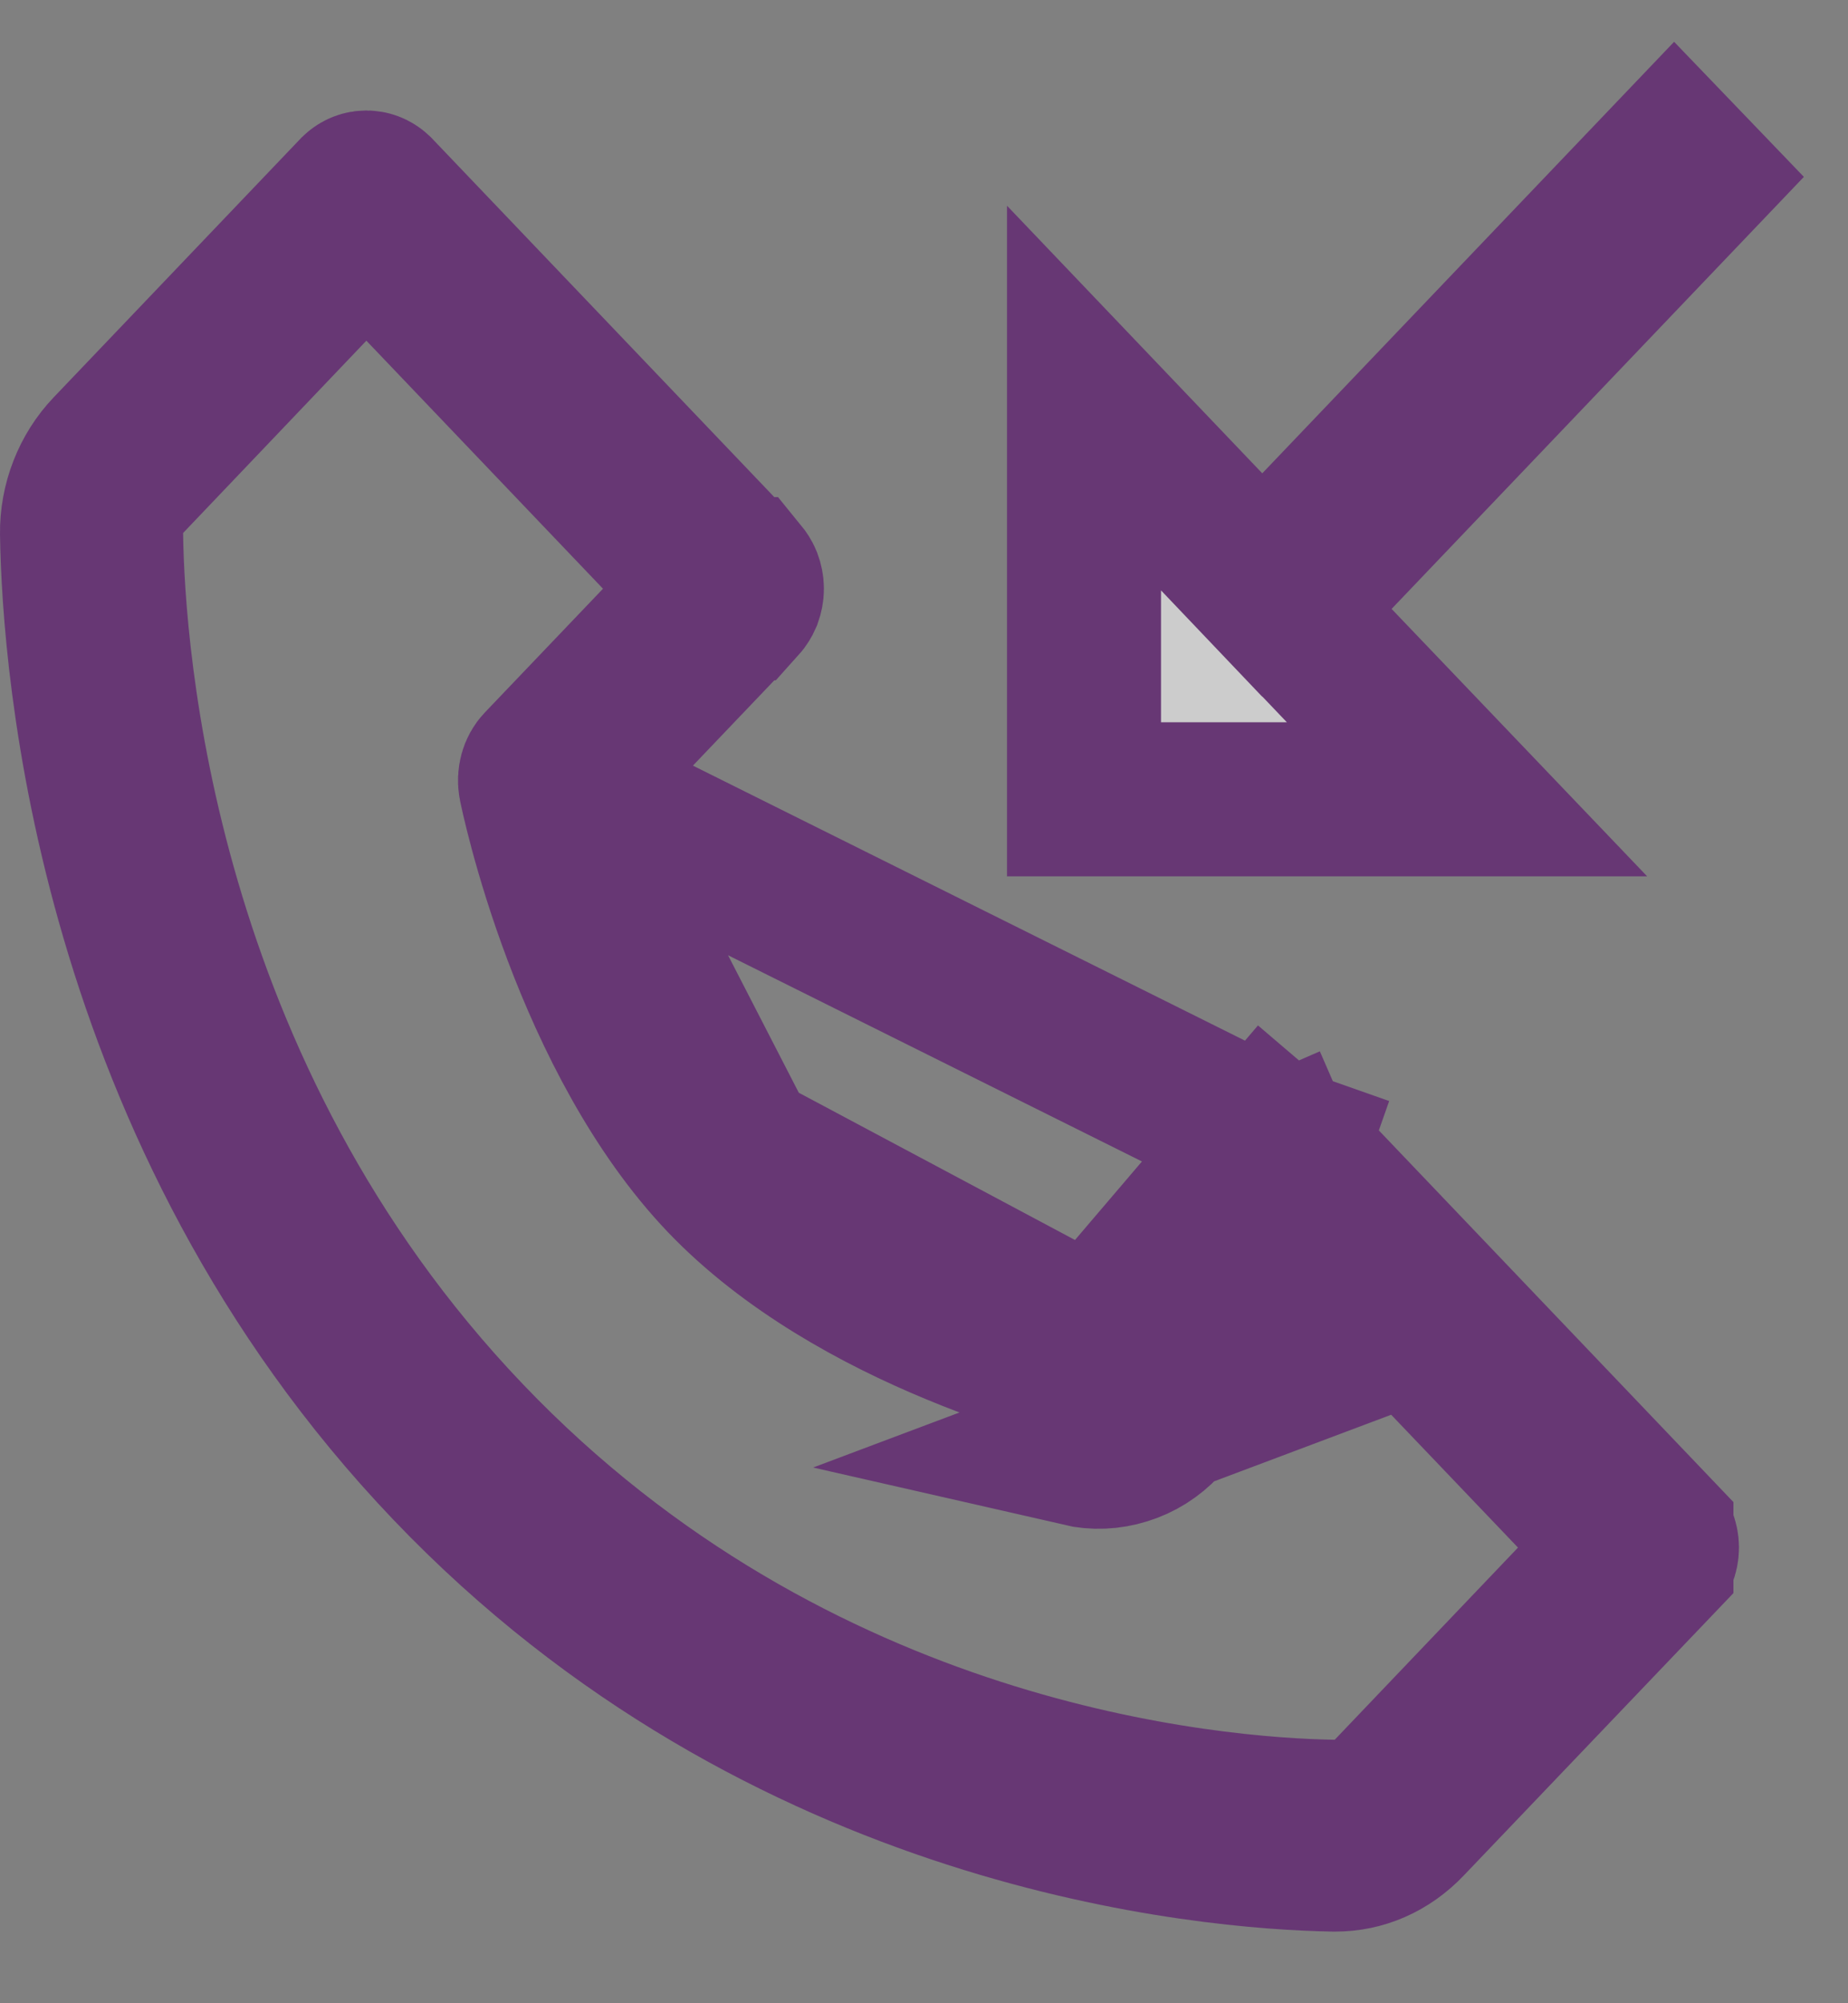 <svg width="12" height="13" viewBox="0 0 12 13" fill="none" xmlns="http://www.w3.org/2000/svg">
<rect x="0" y="0" width="12" height="13" fill="#808080" stroke="none"/>
<g opacity="0.6">
<path d="M7.1 8.677L6.804 8.585C6.295 8.426 5.395 8.068 4.814 7.459L7.1 8.677ZM7.1 8.677L7.314 8.453L8.263 7.46L8.263 7.459C8.273 7.449 8.283 7.442 8.293 7.438L8.112 7.022L8.293 7.438C8.303 7.433 8.312 7.432 8.321 7.432C8.33 7.432 8.34 7.433 8.35 7.438L8.549 6.979M7.1 8.677L8.549 6.979M8.549 6.979L8.35 7.438C8.359 7.442 8.37 7.449 8.379 7.459L8.38 7.459M8.549 6.979L8.38 7.459M8.38 7.459L10.756 9.948L10.756 9.949C10.766 9.959 10.775 9.973 10.781 9.989C10.788 10.005 10.792 10.024 10.792 10.043C10.792 10.062 10.788 10.081 10.781 10.097C10.775 10.114 10.766 10.127 10.756 10.137L10.756 10.138L9.144 11.825C9.01 11.966 8.843 12.035 8.671 12.035H8.659C7.859 12.021 5.09 11.794 2.915 9.516C0.728 7.226 0.513 4.308 0.5 3.465L0.5 3.464C0.497 3.263 0.575 3.065 0.71 2.924L0.711 2.923L2.314 1.244C2.335 1.224 2.359 1.217 2.379 1.217C2.399 1.217 2.423 1.224 2.444 1.244L4.814 3.726L4.815 3.726C4.824 3.737 4.833 3.75 4.84 3.767C4.846 3.783 4.85 3.801 4.85 3.821C4.85 3.84 4.846 3.858 4.84 3.875C4.833 3.891 4.824 3.905 4.815 3.915L4.814 3.915L3.867 4.907L3.67 5.114M8.38 7.459L3.67 5.114M3.67 5.114L3.748 5.389M3.67 5.114L3.748 5.389M3.748 5.389C3.881 5.856 4.204 6.82 4.814 7.459L3.748 5.389ZM8.657 11.79L8.876 11.794L9.028 11.636L10.219 10.388L10.549 10.043L10.219 9.698L8.682 8.089L8.321 7.71L7.959 8.089L7.191 8.893L7.19 8.894C7.178 8.907 7.165 8.914 7.153 8.918C7.142 8.921 7.131 8.922 7.12 8.919L7.117 8.919C7.101 8.915 6.71 8.828 6.209 8.62C5.702 8.411 5.122 8.094 4.697 7.649C4.271 7.202 3.966 6.591 3.764 6.056C3.565 5.528 3.481 5.114 3.477 5.095L3.477 5.095C3.467 5.045 3.483 4.997 3.509 4.97L4.277 4.166L4.607 3.821L4.277 3.475L2.741 1.866L2.379 1.487L2.017 1.866L0.827 3.114L0.685 3.262L0.689 3.466C0.7 4.269 0.899 7.093 3.032 9.326C5.162 11.557 7.864 11.777 8.657 11.79ZM7.011 9.407C7.107 9.429 7.207 9.425 7.302 9.395C7.397 9.366 7.483 9.312 7.552 9.238L7.975 8.796L7.959 8.779L8.321 8.434L8.682 8.779L7.011 9.407Z" fill="#828282" stroke="#56076d"/>
<path d="M7.835 3.417L8.196 3.796L8.558 3.417L10.872 0.994L11.021 1.149L8.675 3.606L8.345 3.951L8.675 4.297L9.526 5.187H7.039V2.583L7.835 3.417Z" fill="white" stroke="#56076d"/>
</g>
</svg>
